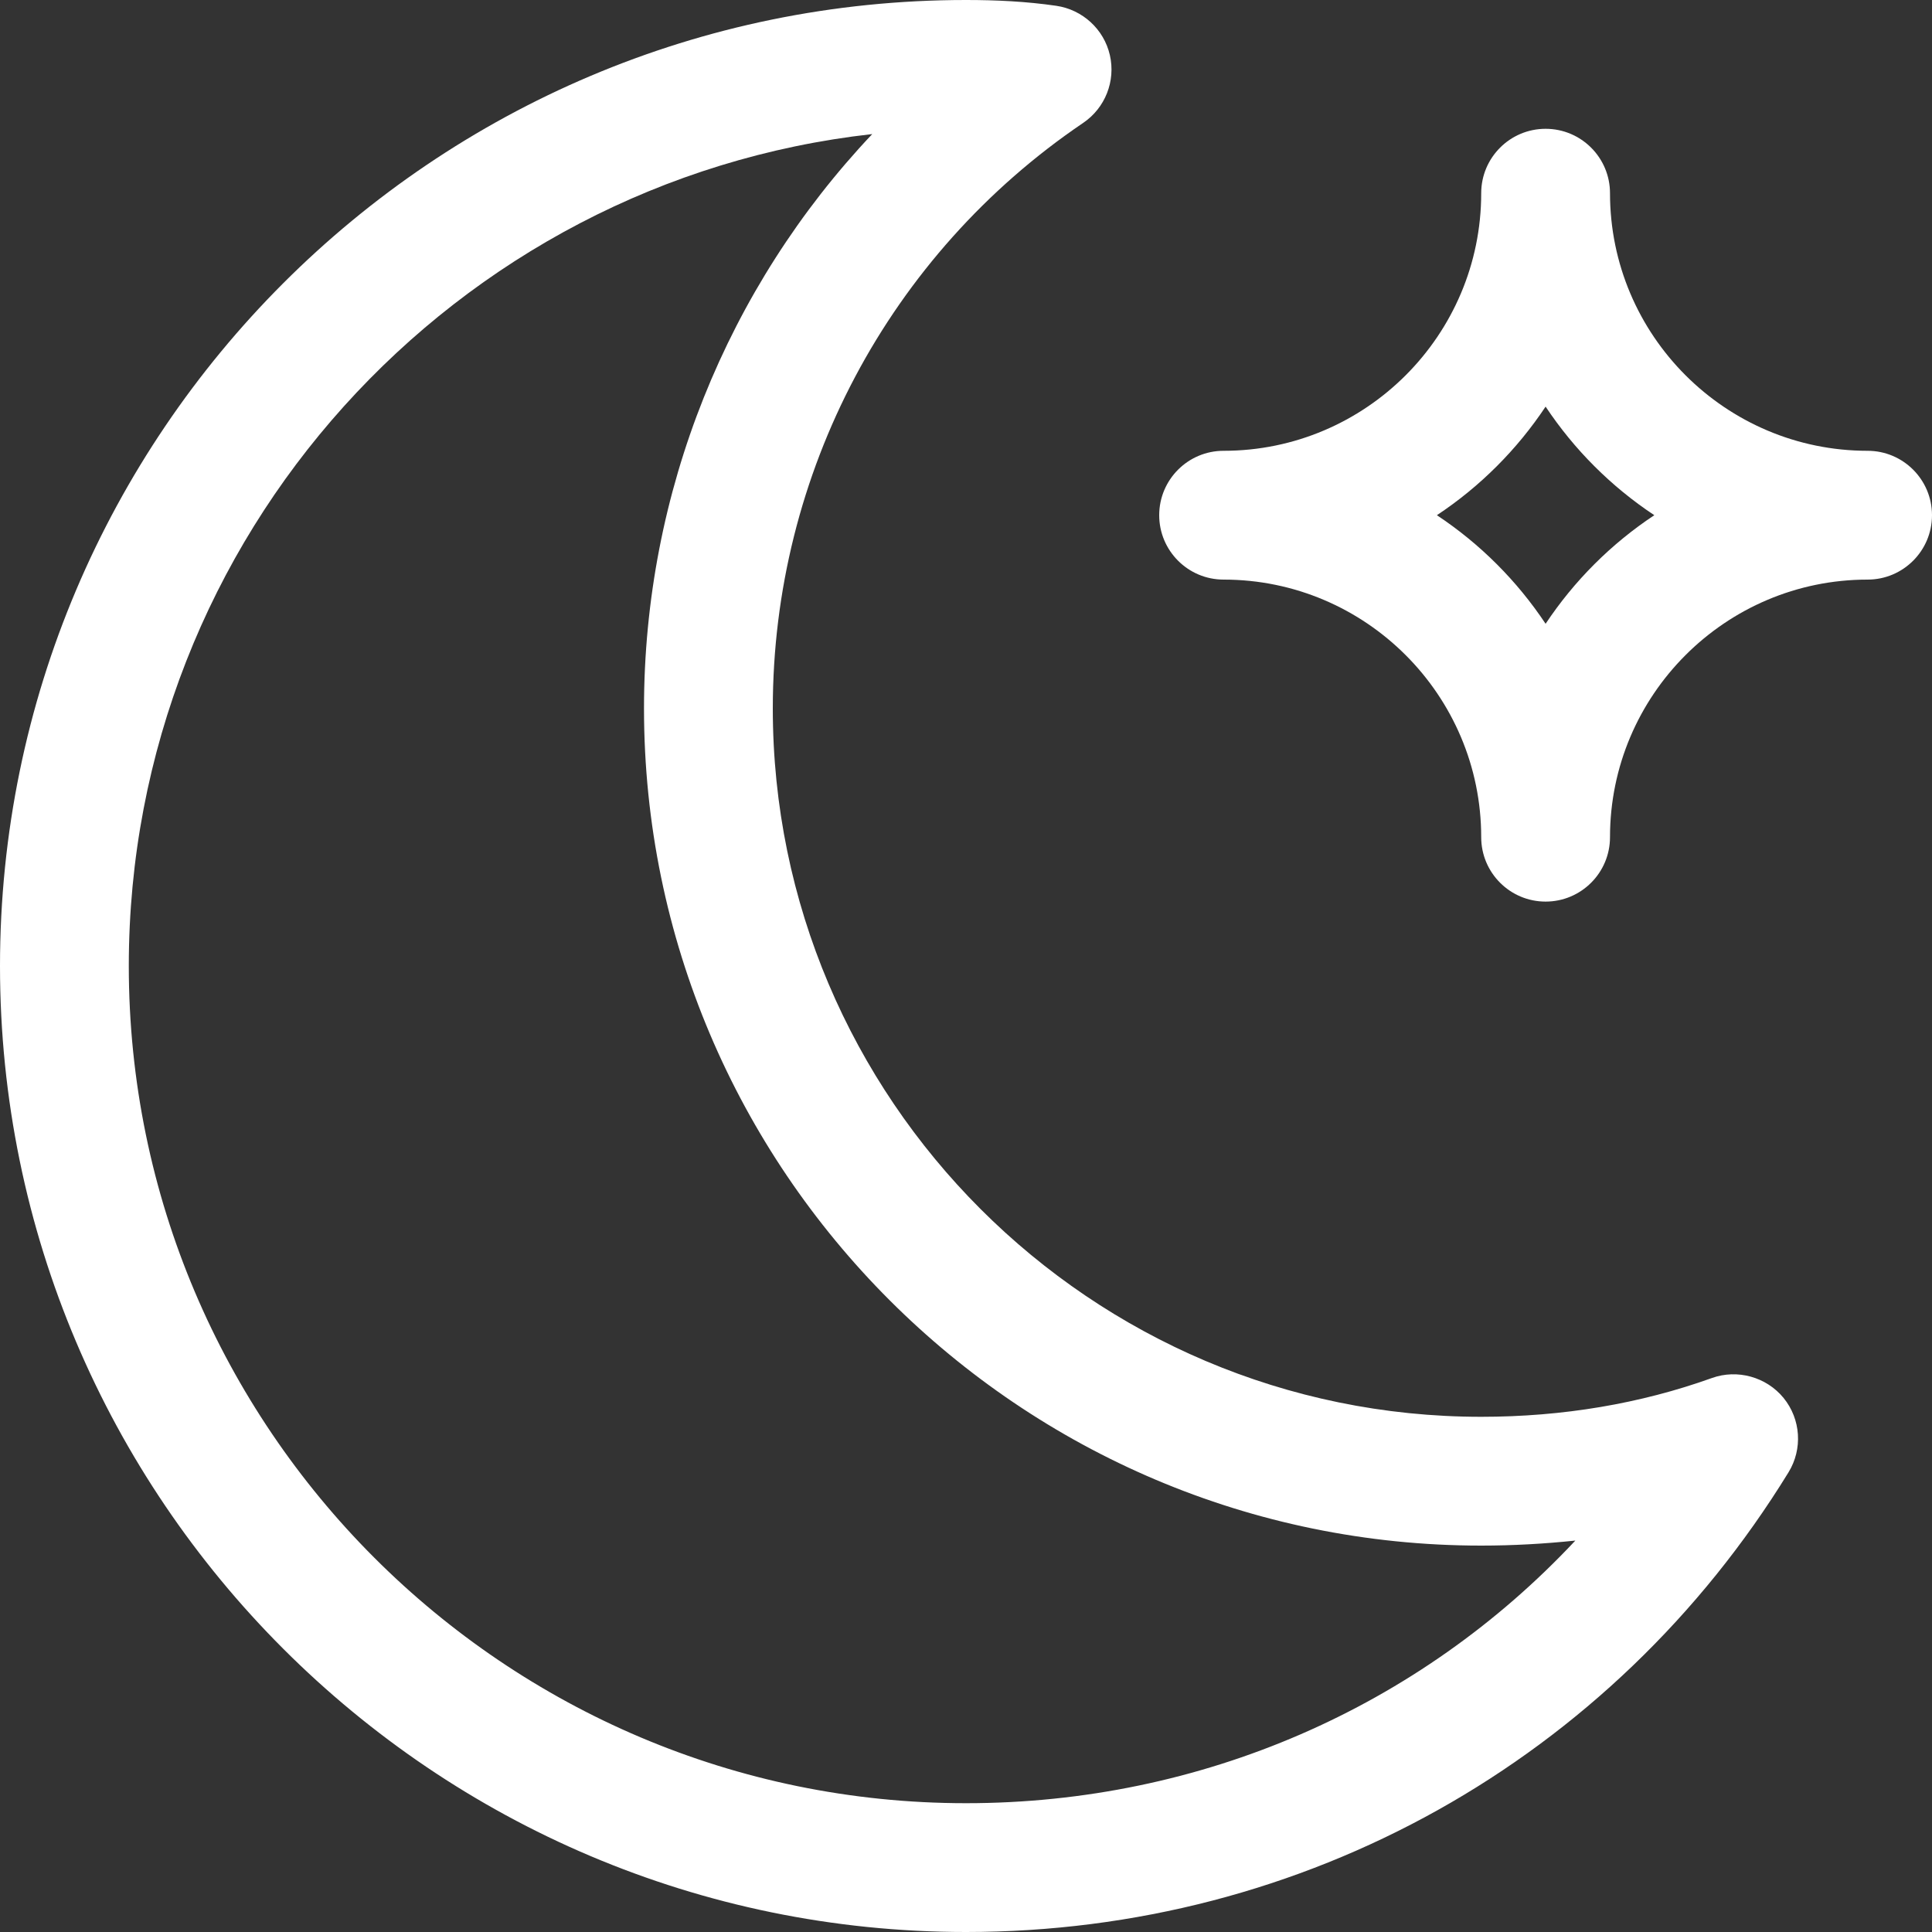 <?xml version="1.0" encoding="iso-8859-1"?>
<!-- Generator: Adobe Illustrator 19.0.0, SVG Export Plug-In . SVG Version: 6.00 Build 0)  -->
<svg xmlns="http://www.w3.org/2000/svg" xmlns:xlink="http://www.w3.org/1999/xlink" version="1.1" id="Capa_1" x="0px" y="0px" viewBox="0 0 480 480" style="enable-background:new 0 0 480 480;" xml:space="preserve" width="512px" height="512px">
<rect x="0" y="0" width="480" height="480" fill="#333333" stroke="none"/>
<g>
	<g>
		<path d="M443.136,347.328c-4.288-5.248-11.52-7.232-17.824-4.96C407.552,348.736,388.288,352,368,352    c-97.024,0-176-78.976-176-176c0-58.4,28.832-112.768,77.12-145.472c5.472-3.712,8.096-10.4,6.624-16.832S268.96,2.4,262.432,1.44    C254.944,0.352,247.488,0,240,0C107.648,0,0,107.648,0,240s107.648,240,240,240c84,0,160.416-42.688,204.352-114.208    C447.904,360,447.424,352.608,443.136,347.328z M240,448c-114.688,0-208-93.312-208-208c0-106.816,80.96-195.104,184.704-206.688    C180.672,71.424,160,122.272,160,176c0,114.688,93.312,208,208,208c7.936,0,15.744-0.448,23.392-1.248    C352.608,424.192,298.432,448,240,448z" fill="#FFFFFF"/>
	</g>
</g>
<g>
	<g>
		<path d="M464,112c-35.296,0-64-28.704-64-64c0-8.832-7.168-16-16-16c-8.832,0-16,7.168-16,16c0,35.296-28.704,64-64,64    c-8.832,0-16,7.168-16,16c0,8.832,7.168,16,16,16c35.296,0,64,28.704,64,64c0,8.832,7.168,16,16,16c8.832,0,16-7.168,16-16    c0-35.296,28.704-64,64-64c8.832,0,16-7.168,16-16C480,119.168,472.832,112,464,112z M384,154.976    c-7.104-10.688-16.288-19.872-27.008-26.976c10.72-7.104,19.904-16.288,27.008-26.976c7.104,10.688,16.288,19.872,27.008,26.976    C400.288,135.104,391.104,144.288,384,154.976z" fill="#FFFFFF"/>
	</g>
</g>
<g>
</g>
<g>
</g>
<g>
</g>
<g>
</g>
<g>
</g>
<g>
</g>
<g>
</g>
<g>
</g>
<g>
</g>
<g>
</g>
<g>
</g>
<g>
</g>
<g>
</g>
<g>
</g>
<g>
</g>
</svg>
